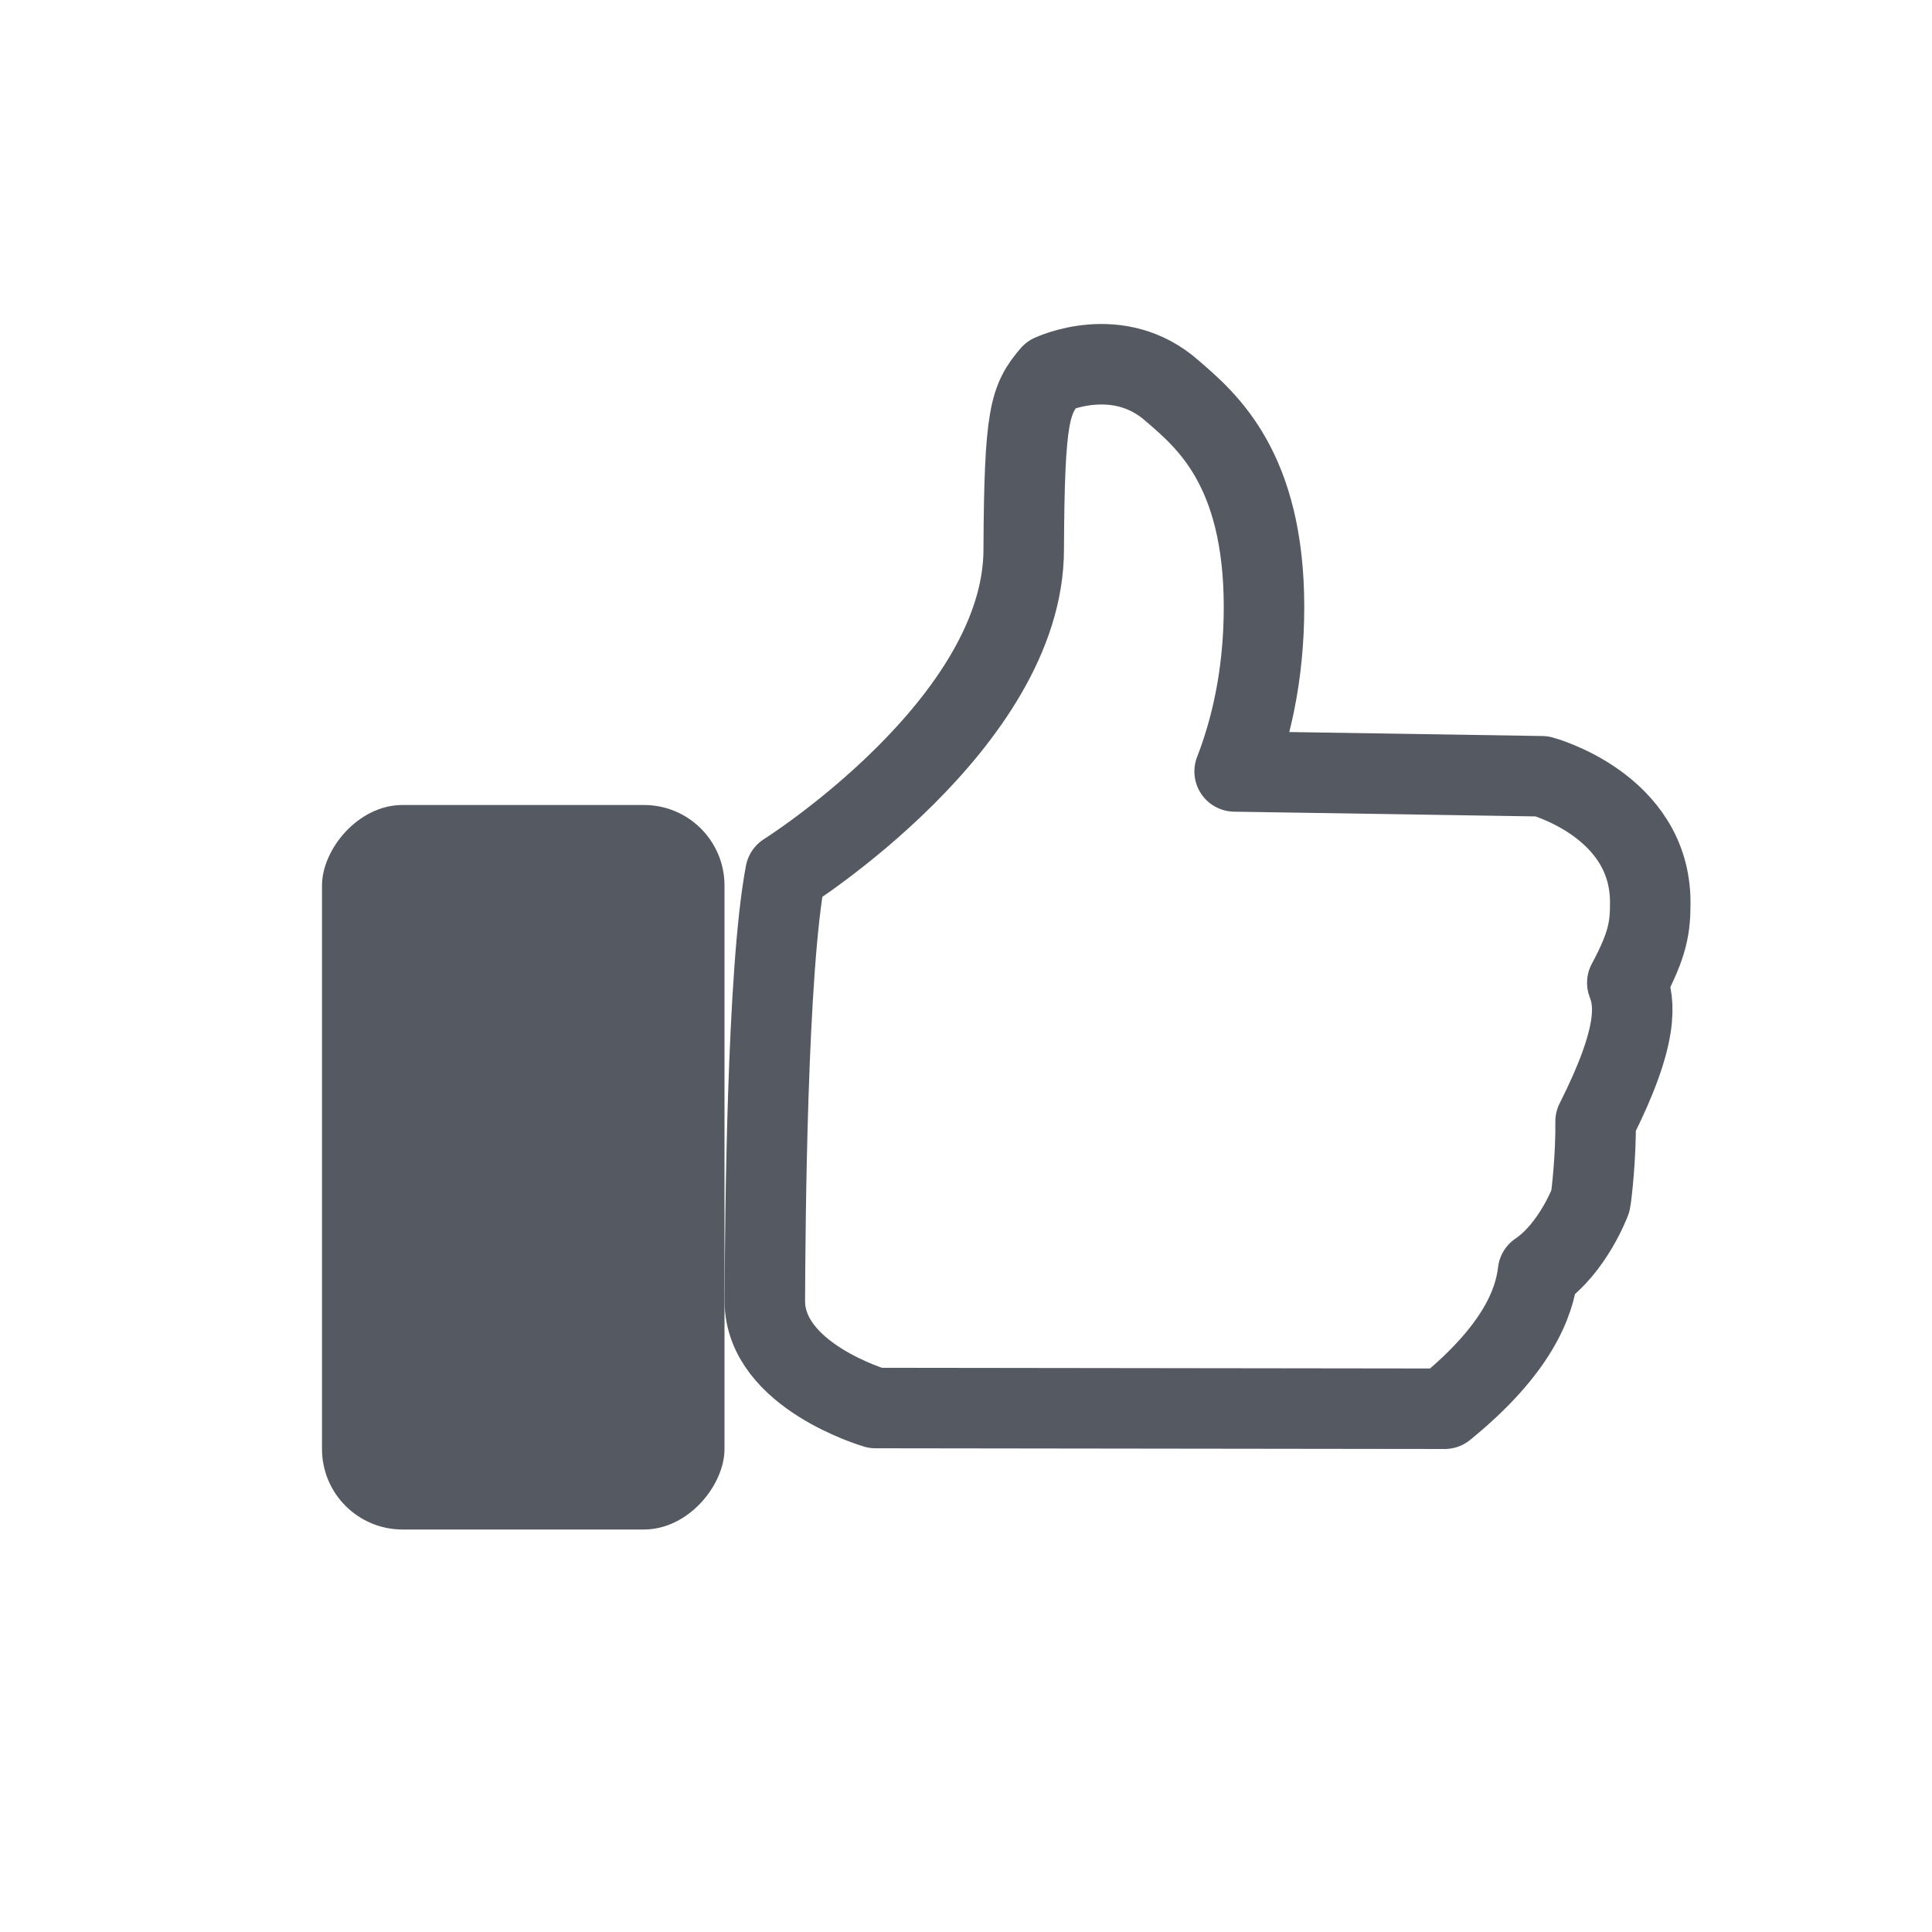 <svg xmlns="http://www.w3.org/2000/svg" width="24" height="24" viewBox="0 0 24 24">
    <g fill="none" fill-rule="evenodd">
        <g transform="translate(4 5)">
            <path stroke="#555A62" stroke-linejoin="round" d="M13.946-.5c.903.734 1.116 1.316 1.16 1.7.433.292.651.88.651.88.015.072.07.572.064.989.549 1.086.487 1.479.394 1.723.263.488.285.702.285.999 0 1.208-1.346 1.566-1.346 1.566h0l-3.817.06c.186.477.365 1.163.365 2.042 0 1.723-.719 2.322-1.134 2.68-.676.606-1.511.208-1.511.208-.264-.311-.332-.49-.34-2.17 0-2.162-2.959-4.023-2.959-4.023C5.527 4.947 5.505 1.78 5.501.84 5.5-.092 6.876-.491 6.876-.491h0z" transform="matrix(1 0 0 -1 0 12)"/>
            <rect width="5" height="9" y="5" fill="#555A62" rx="1" transform="matrix(1 0 0 -1 0 19)"/>
        </g>
    </g>
</svg>
